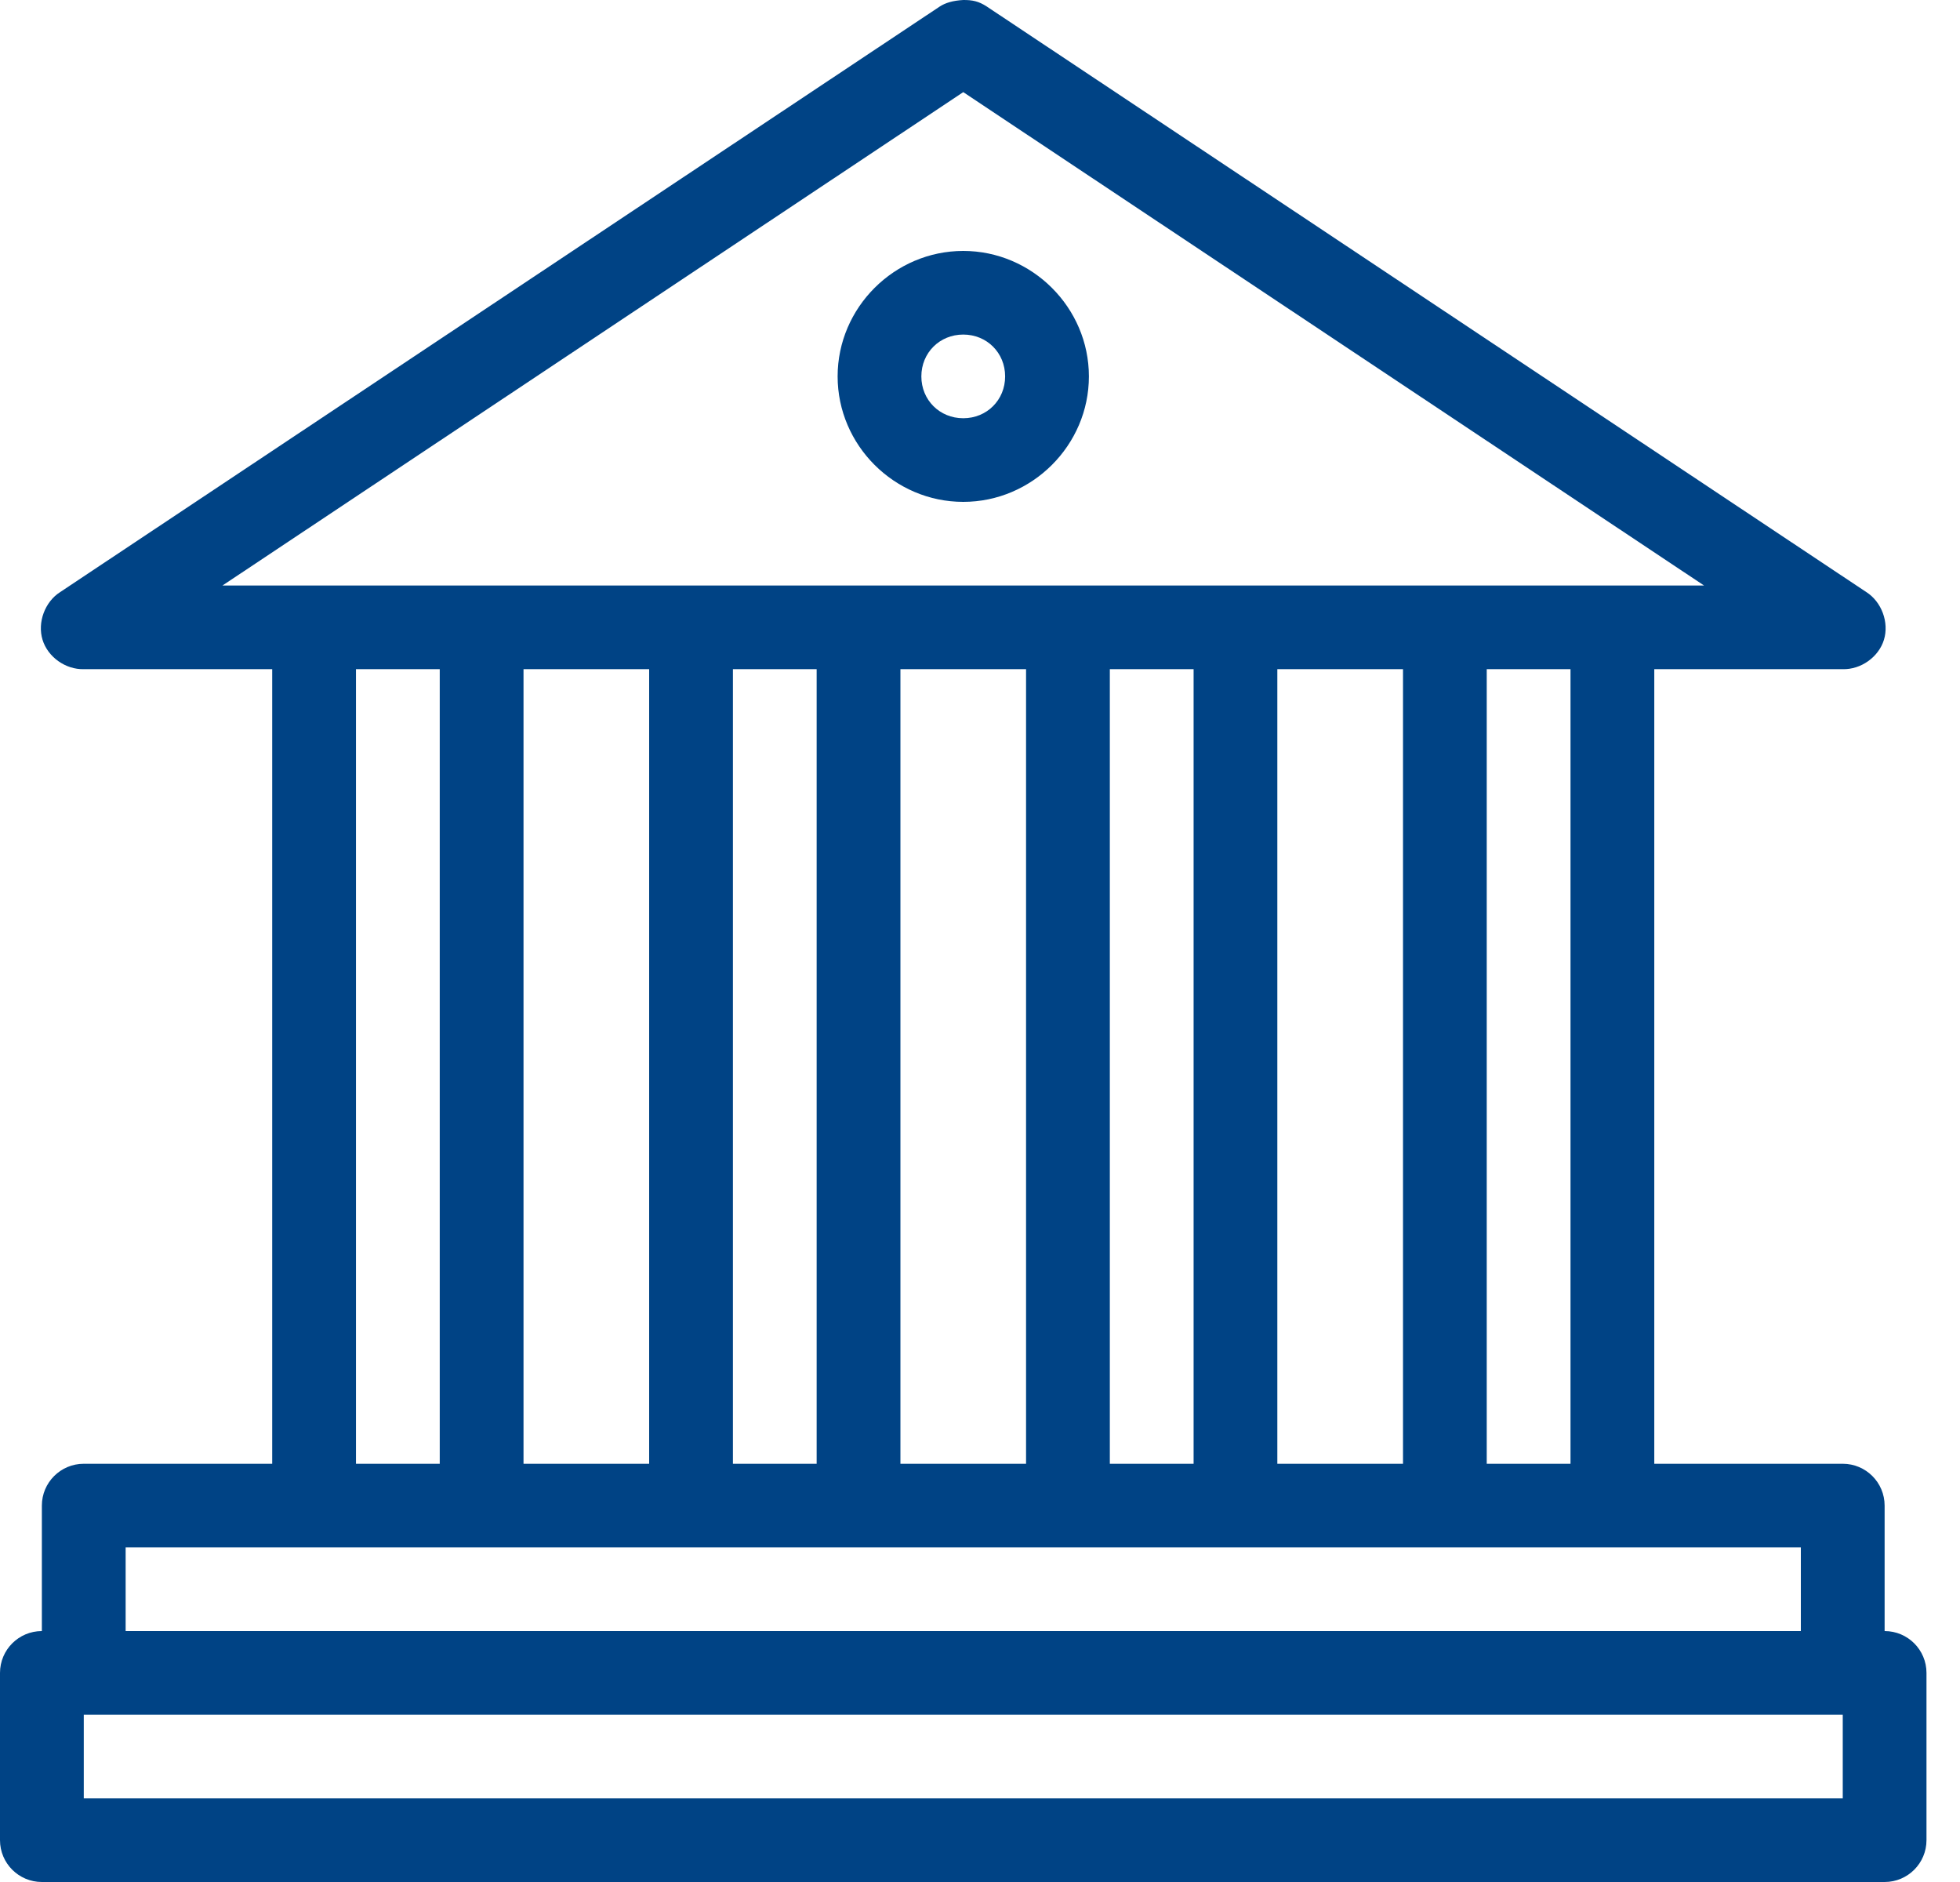 <?xml version="1.0" encoding="UTF-8"?>
<svg width="50px" height="48px" viewBox="0 0 50 48" version="1.1" xmlns="http://www.w3.org/2000/svg" xmlns:xlink="http://www.w3.org/1999/xlink">
    <!-- Generator: Sketch 45.1 (43504) - http://www.bohemiancoding.com/sketch -->
    <title>Icon / Payment Methods</title>
    <desc>Created with Sketch.</desc>
    <defs></defs>
    <g id="Liquidity-Solution" stroke="none" stroke-width="1" fill="none" fill-rule="evenodd">
        <g transform="translate(-558, -539)" id="Key-Features" fill-rule="nonzero" fill="#004385">
            <g transform="translate(185, 452)">
                <g id="Top-tier-liquidity" transform="translate(373, 87)">
                    <g id="noun_603839_cc_1_">
                        <g id="Icon-/-MT5-/-Payment-Methods">
                            <path d="M24.573,3.18718244e-05 C24.307,0.015 24.116,0.073 23.972,0.167 L1.536,15.1 C1.145,15.348 0.95,15.874 1.085,16.317 C1.22,16.759 1.674,17.079 2.137,17.067 L6.944,17.067 L6.944,37.333 L2.137,37.333 C1.547,37.333 1.068,37.811 1.068,38.4 L1.068,41.6 C0.478,41.6 5.8993456e-05,42.078 0,42.667 L0,46.933 C5.8993456e-05,47.522 0.478,48 1.068,48 L48.077,48 C48.667,48 49.145,47.522 49.145,46.933 L49.145,42.667 C49.145,42.078 48.667,41.6 48.077,41.6 L48.077,38.4 C48.077,37.811 47.599,37.333 47.009,37.333 L42.201,37.333 L42.201,17.067 L47.009,17.067 C47.472,17.079 47.925,16.759 48.06,16.317 C48.195,15.874 48,15.348 47.609,15.1 L25.174,0.167 C24.964,0.029 24.802,-0.001 24.573,3.18718244e-05 Z M24.573,2.35 L43.47,14.933 L5.676,14.933 L24.573,2.35 Z M24.573,6.4 C22.815,6.4 21.368,7.845 21.368,9.6 C21.368,11.355 22.815,12.8 24.573,12.8 C26.33,12.8 27.778,11.355 27.778,9.6 C27.778,7.845 26.33,6.4 24.573,6.4 Z M24.573,8.533 C25.175,8.533 25.641,8.998 25.641,9.6 C25.641,10.202 25.175,10.667 24.573,10.667 C23.97,10.667 23.504,10.202 23.504,9.6 C23.504,8.998 23.97,8.533 24.573,8.533 Z M9.081,17.067 L11.218,17.067 L11.218,37.333 L9.081,37.333 L9.081,17.067 Z M13.355,17.067 L16.56,17.067 L16.56,37.333 L13.355,37.333 L13.355,17.067 Z M18.697,17.067 L20.833,17.067 L20.833,37.333 L18.697,37.333 L18.697,17.067 Z M22.97,17.067 L26.175,17.067 L26.175,37.333 L22.97,37.333 L22.97,17.067 Z M28.312,17.067 L30.449,17.067 L30.449,37.333 L28.312,37.333 L28.312,17.067 Z M32.585,17.067 L35.791,17.067 L35.791,37.333 L32.585,37.333 L32.585,17.067 Z M37.927,17.067 L40.064,17.067 L40.064,37.333 L37.927,37.333 L37.927,17.067 Z M3.205,39.467 L45.94,39.467 L45.94,41.6 L3.205,41.6 L3.205,39.467 Z M2.137,43.733 L47.009,43.733 L47.009,45.867 L2.137,45.867 L2.137,43.733 Z" id="Shape"></path>
                        </g>
                    </g>
                </g>
            </g>
        </g>
    </g>
</svg>